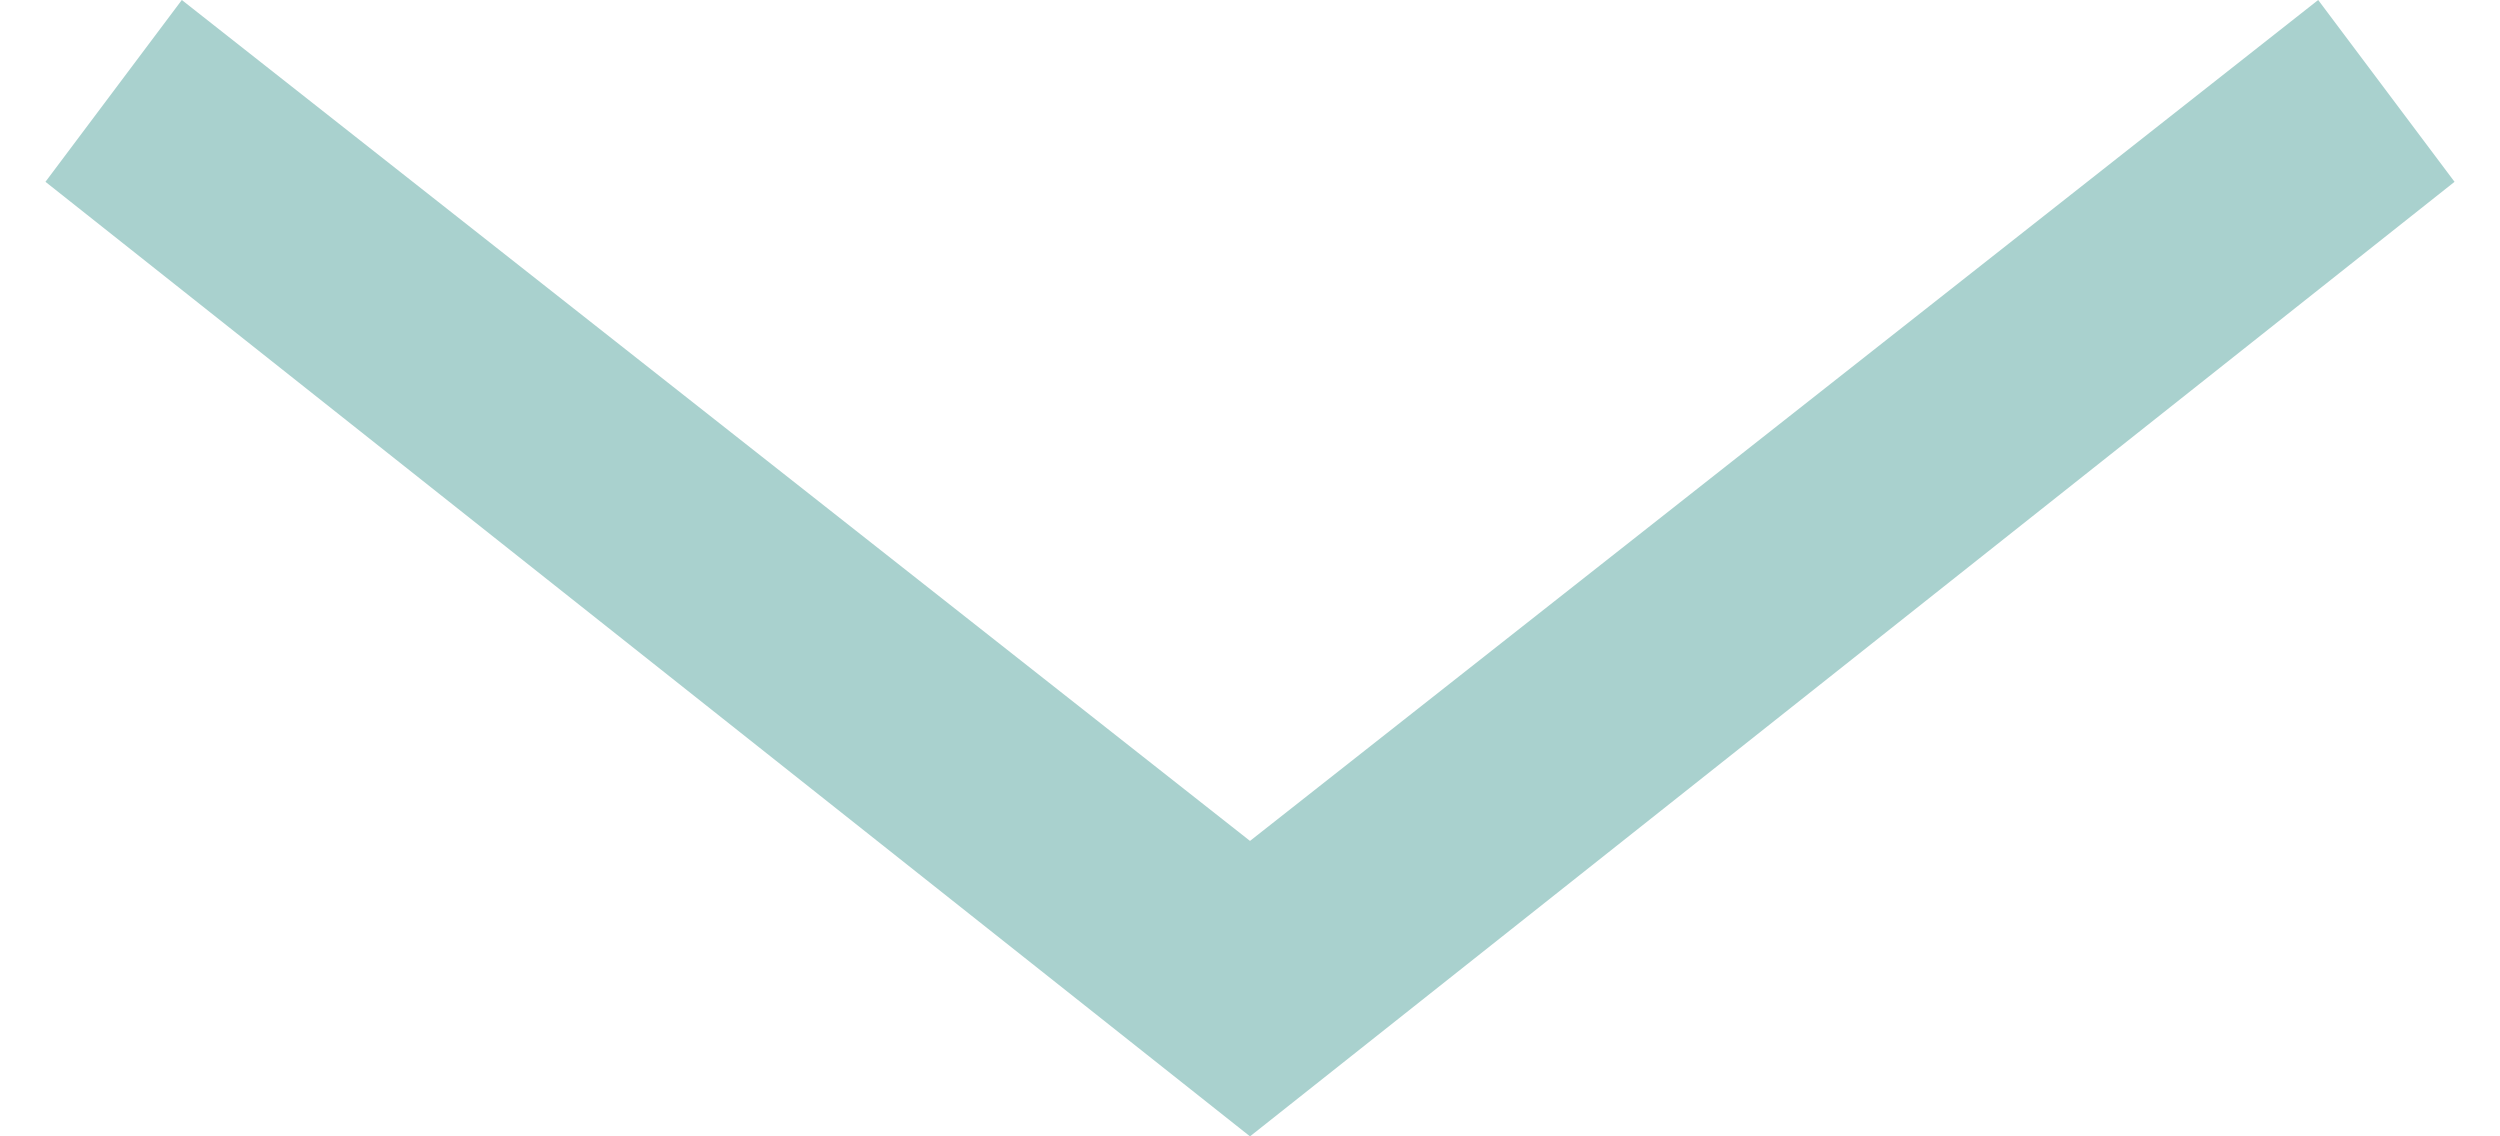 <?xml version="1.0" encoding="utf-8"?>
<!-- Generator: Adobe Illustrator 19.0.0, SVG Export Plug-In . SVG Version: 6.00 Build 0)  -->
<svg version="1.1" id="Layer_1" xmlns="http://www.w3.org/2000/svg" xmlns:xlink="http://www.w3.org/1999/xlink" x="0px" y="0px"
	 viewBox="0 0 11 5" style="enable-background:new 0 0 11 5;" xml:space="preserve">
<style type="text/css">
	.st0{fill:#A9D1CE;}
</style>
<g>
	<polygon id="XMLID_55_" class="st0" points="5.5,5 0.2,0.8 0.8,0 5.5,3.7 10.2,0 10.8,0.8 	"/>
</g>
</svg>
